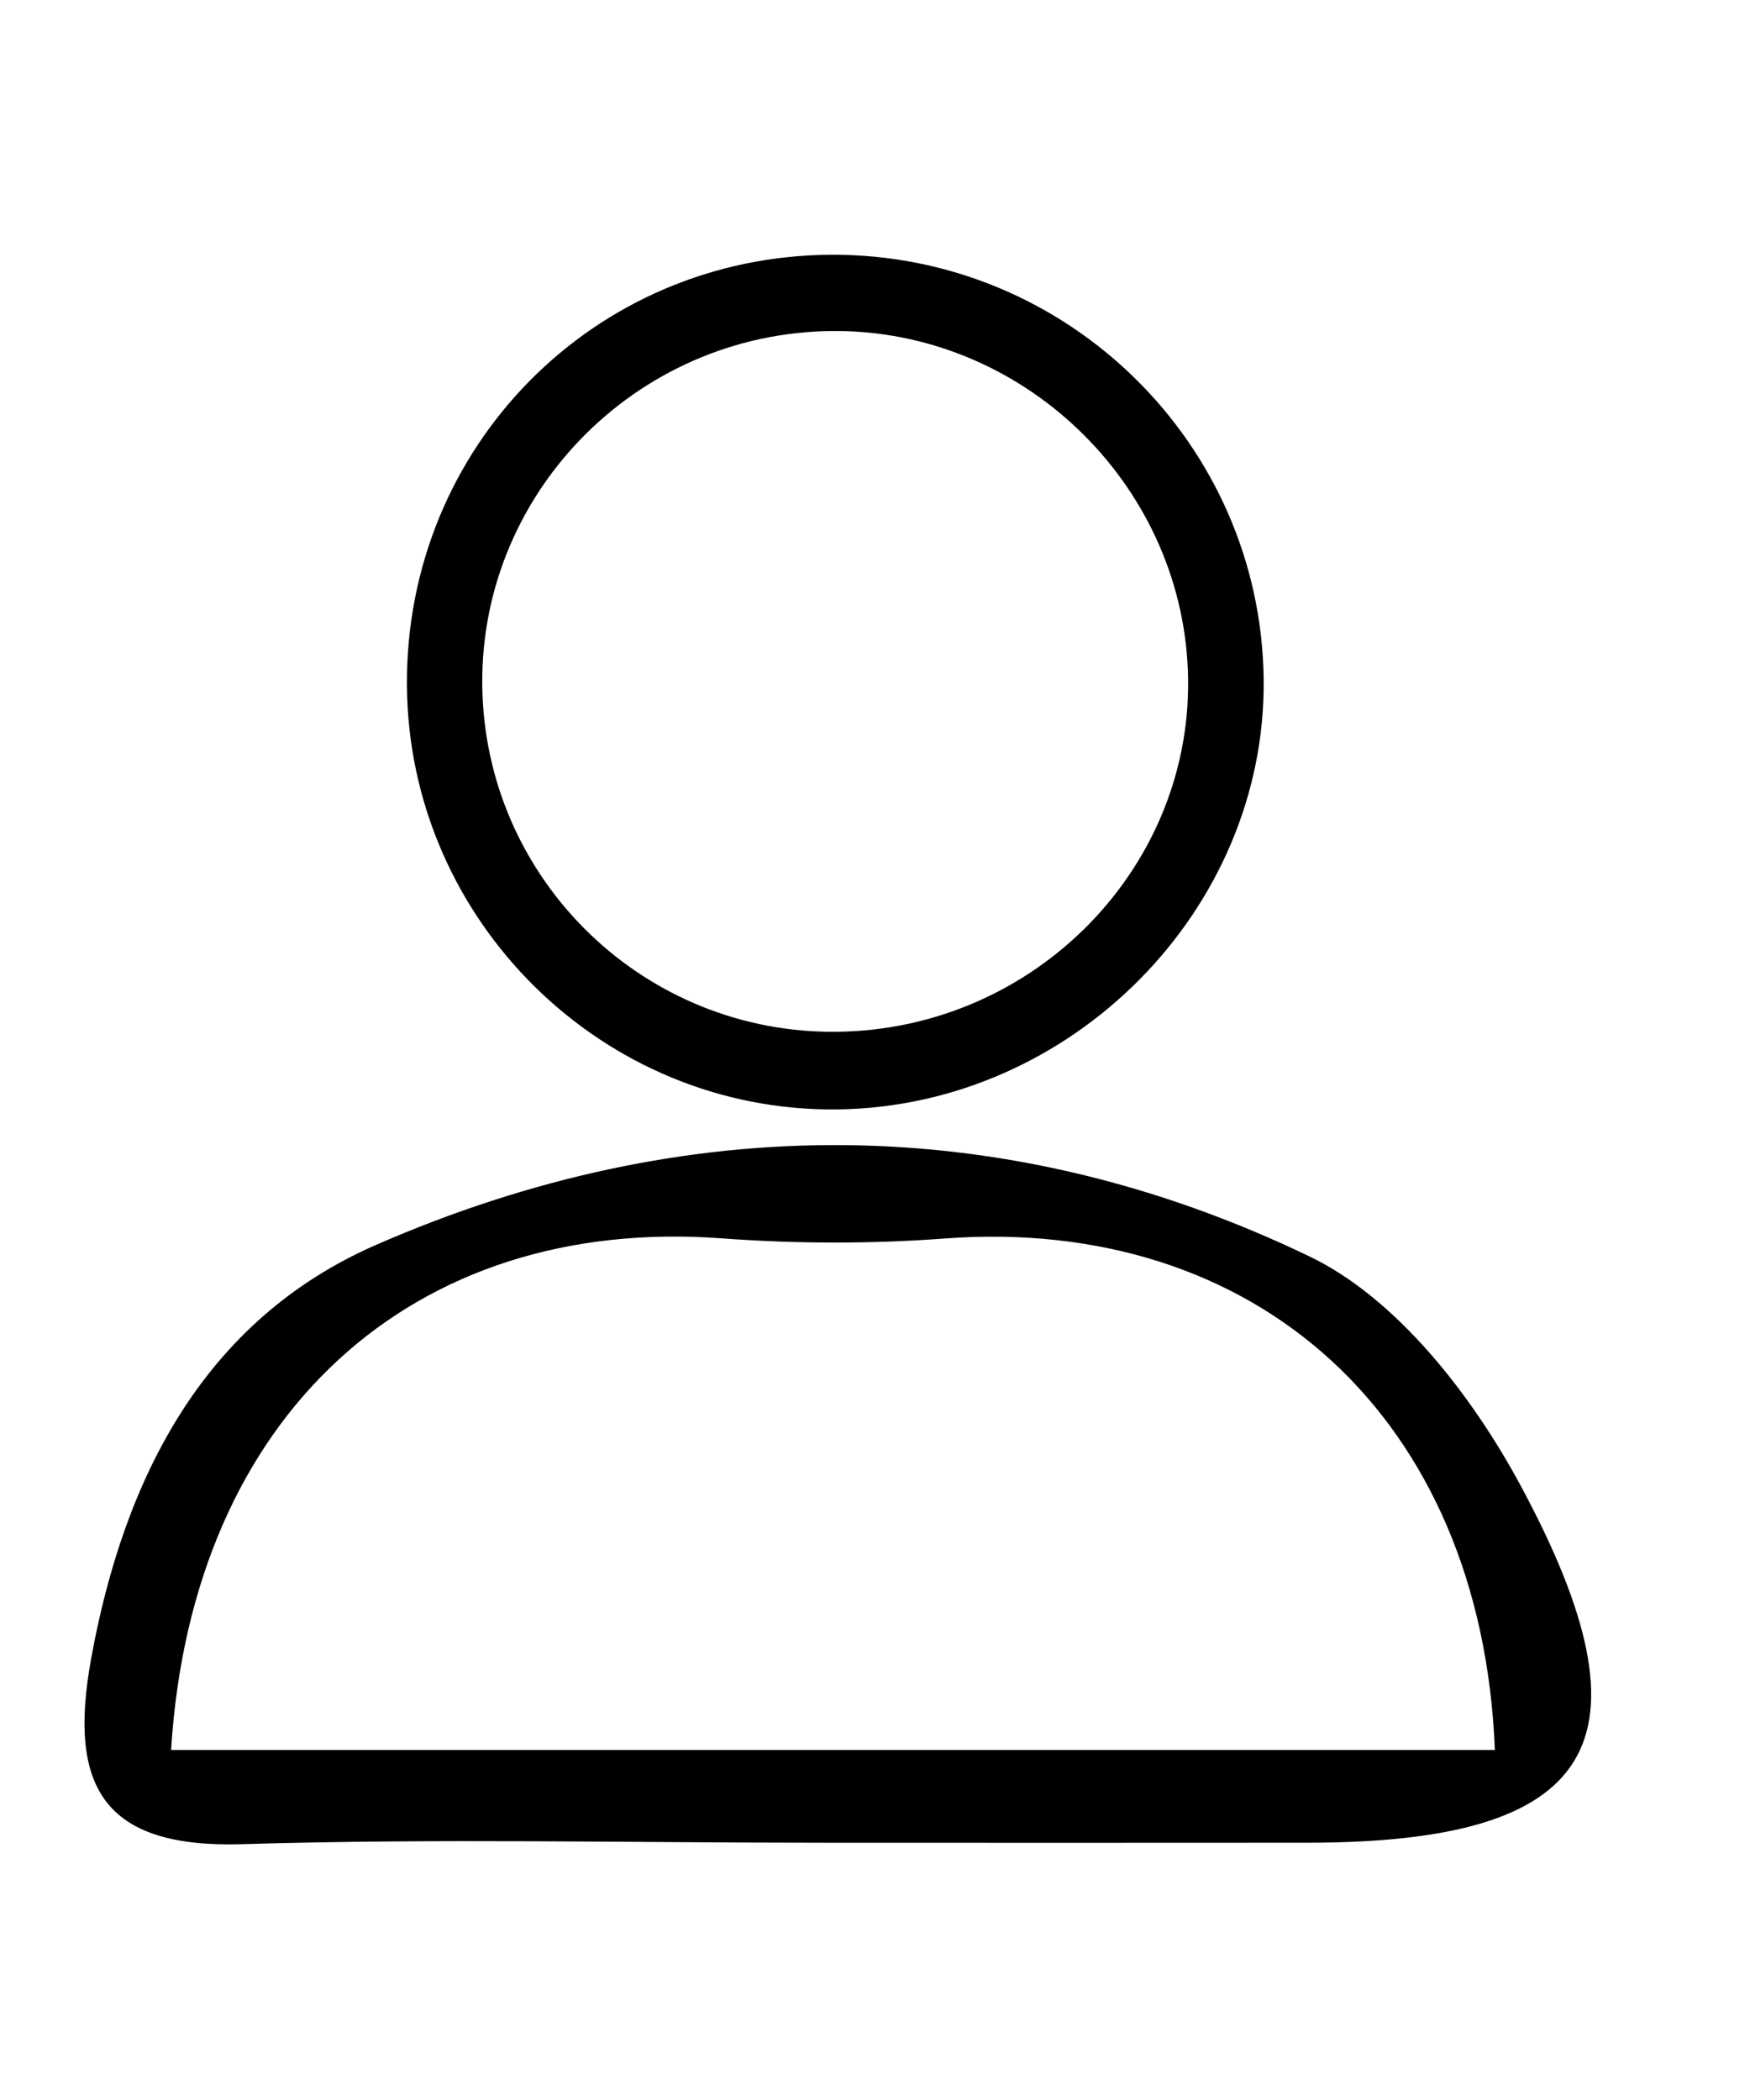 <?xml version="1.0" encoding="utf-8"?>
<!-- Generator: Adobe Illustrator 26.0.3, SVG Export Plug-In . SVG Version: 6.00 Build 0)  -->
<svg version="1.1" id="Layer_1" xmlns="http://www.w3.org/2000/svg" xmlns:xlink="http://www.w3.org/1999/xlink" x="0px" y="0px"
	 viewBox="0 0 830 996" style="enable-background:new 0 0 830 996;" xml:space="preserve">
<style type="text/css">
	.st0{fill:#E6E6E8;stroke:#E2E2E2;stroke-miterlimit:10;}
	.st1{fill:url(#SVGID_1_);}
	.st2{fill:none;stroke:#FFFFFF;stroke-width:2;stroke-miterlimit:10;}
	.st3{fill:url(#SVGID_00000102527938713961365330000000750884576549403027_);}
	.st4{fill:#FFFFFF;}
	.st5{fill:none;stroke:#1B1464;stroke-miterlimit:10;}
	.st6{fill:none;stroke:#6C6C6D;stroke-width:2;stroke-miterlimit:10;}
	.st7{fill:url(#SVGID_00000116198171142871556660000002433574926848020134_);}
	.st8{fill:#0096FF;}
	.st9{fill:#848484;}
	.st10{fill:#E3E3E5;}
	.st11{fill:#B3B3B3;}
	.st12{fill:#B7B31A;}
	.st13{fill:#A0A0A0;}
	.st14{fill:#0D1039;}
	.st15{fill:#1A1F71;}
	.st16{fill:none;stroke:#000000;stroke-miterlimit:10;}
	.st17{fill:#FFFFFF;stroke:#000000;stroke-miterlimit:10;}
	.st18{fill:none;stroke:#000000;stroke-width:40;stroke-miterlimit:10;}
	.st19{fill:none;stroke:#000000;stroke-width:35;stroke-miterlimit:10;}
	.st20{fill:#B7B7B7;}
	.st21{fill:#ACD6F9;}
	.st22{fill:#2D99E2;}
	.st23{fill:#FFFFFF;stroke:#B7B7B7;stroke-miterlimit:10;}
	.st24{fill:#EF0000;}
	.st25{fill:none;stroke:#000000;stroke-width:2;stroke-miterlimit:10;}
	.st26{fill:#758DA0;}
	.st27{fill:url(#SVGID_00000115474725462004464000000000030996564440918402_);}
</style>
<g>
	<path d="M389.74,873.99c-91.66-0.01-183.39-2.09-274.97,0.68c-66.07,2-82.49-27.55-71.6-87.71
		c15.7-86.74,53.99-161.06,135.22-196.54c146.51-63.99,298.33-63.97,442.73,5.51c41.48,19.96,77.05,65.93,99.9,108.3
		c66.13,122.63,35.9,169.61-100.64,169.75C543.5,874.07,466.62,874,389.74,873.99z M81.15,830c212.74,0,420.2,0,627.84,0
		c-6.23-157.9-113.43-253.62-261.03-242.59c-35.07,2.62-70.67,2.51-105.75-0.08C196.02,576.53,90.98,670.73,81.15,830z"/>
	<path d="M394.18,120.83c111.84-0.56,203.66,89.4,205.15,200.99c1.46,109.49-90.94,202.93-202.07,204.36
		C285.94,527.6,193.65,436.65,193,324.87C192.34,211.96,281.63,121.39,394.18,120.83z M394.64,157
		c-93.81,0.87-168.99,78.77-165.82,171.82c3.07,90.18,77.65,161.49,167.93,160.54c94.46-0.99,170.25-78.96,166.64-171.42
		C559.9,228.4,484.16,156.17,394.64,157z"/>
</g>
</svg>

